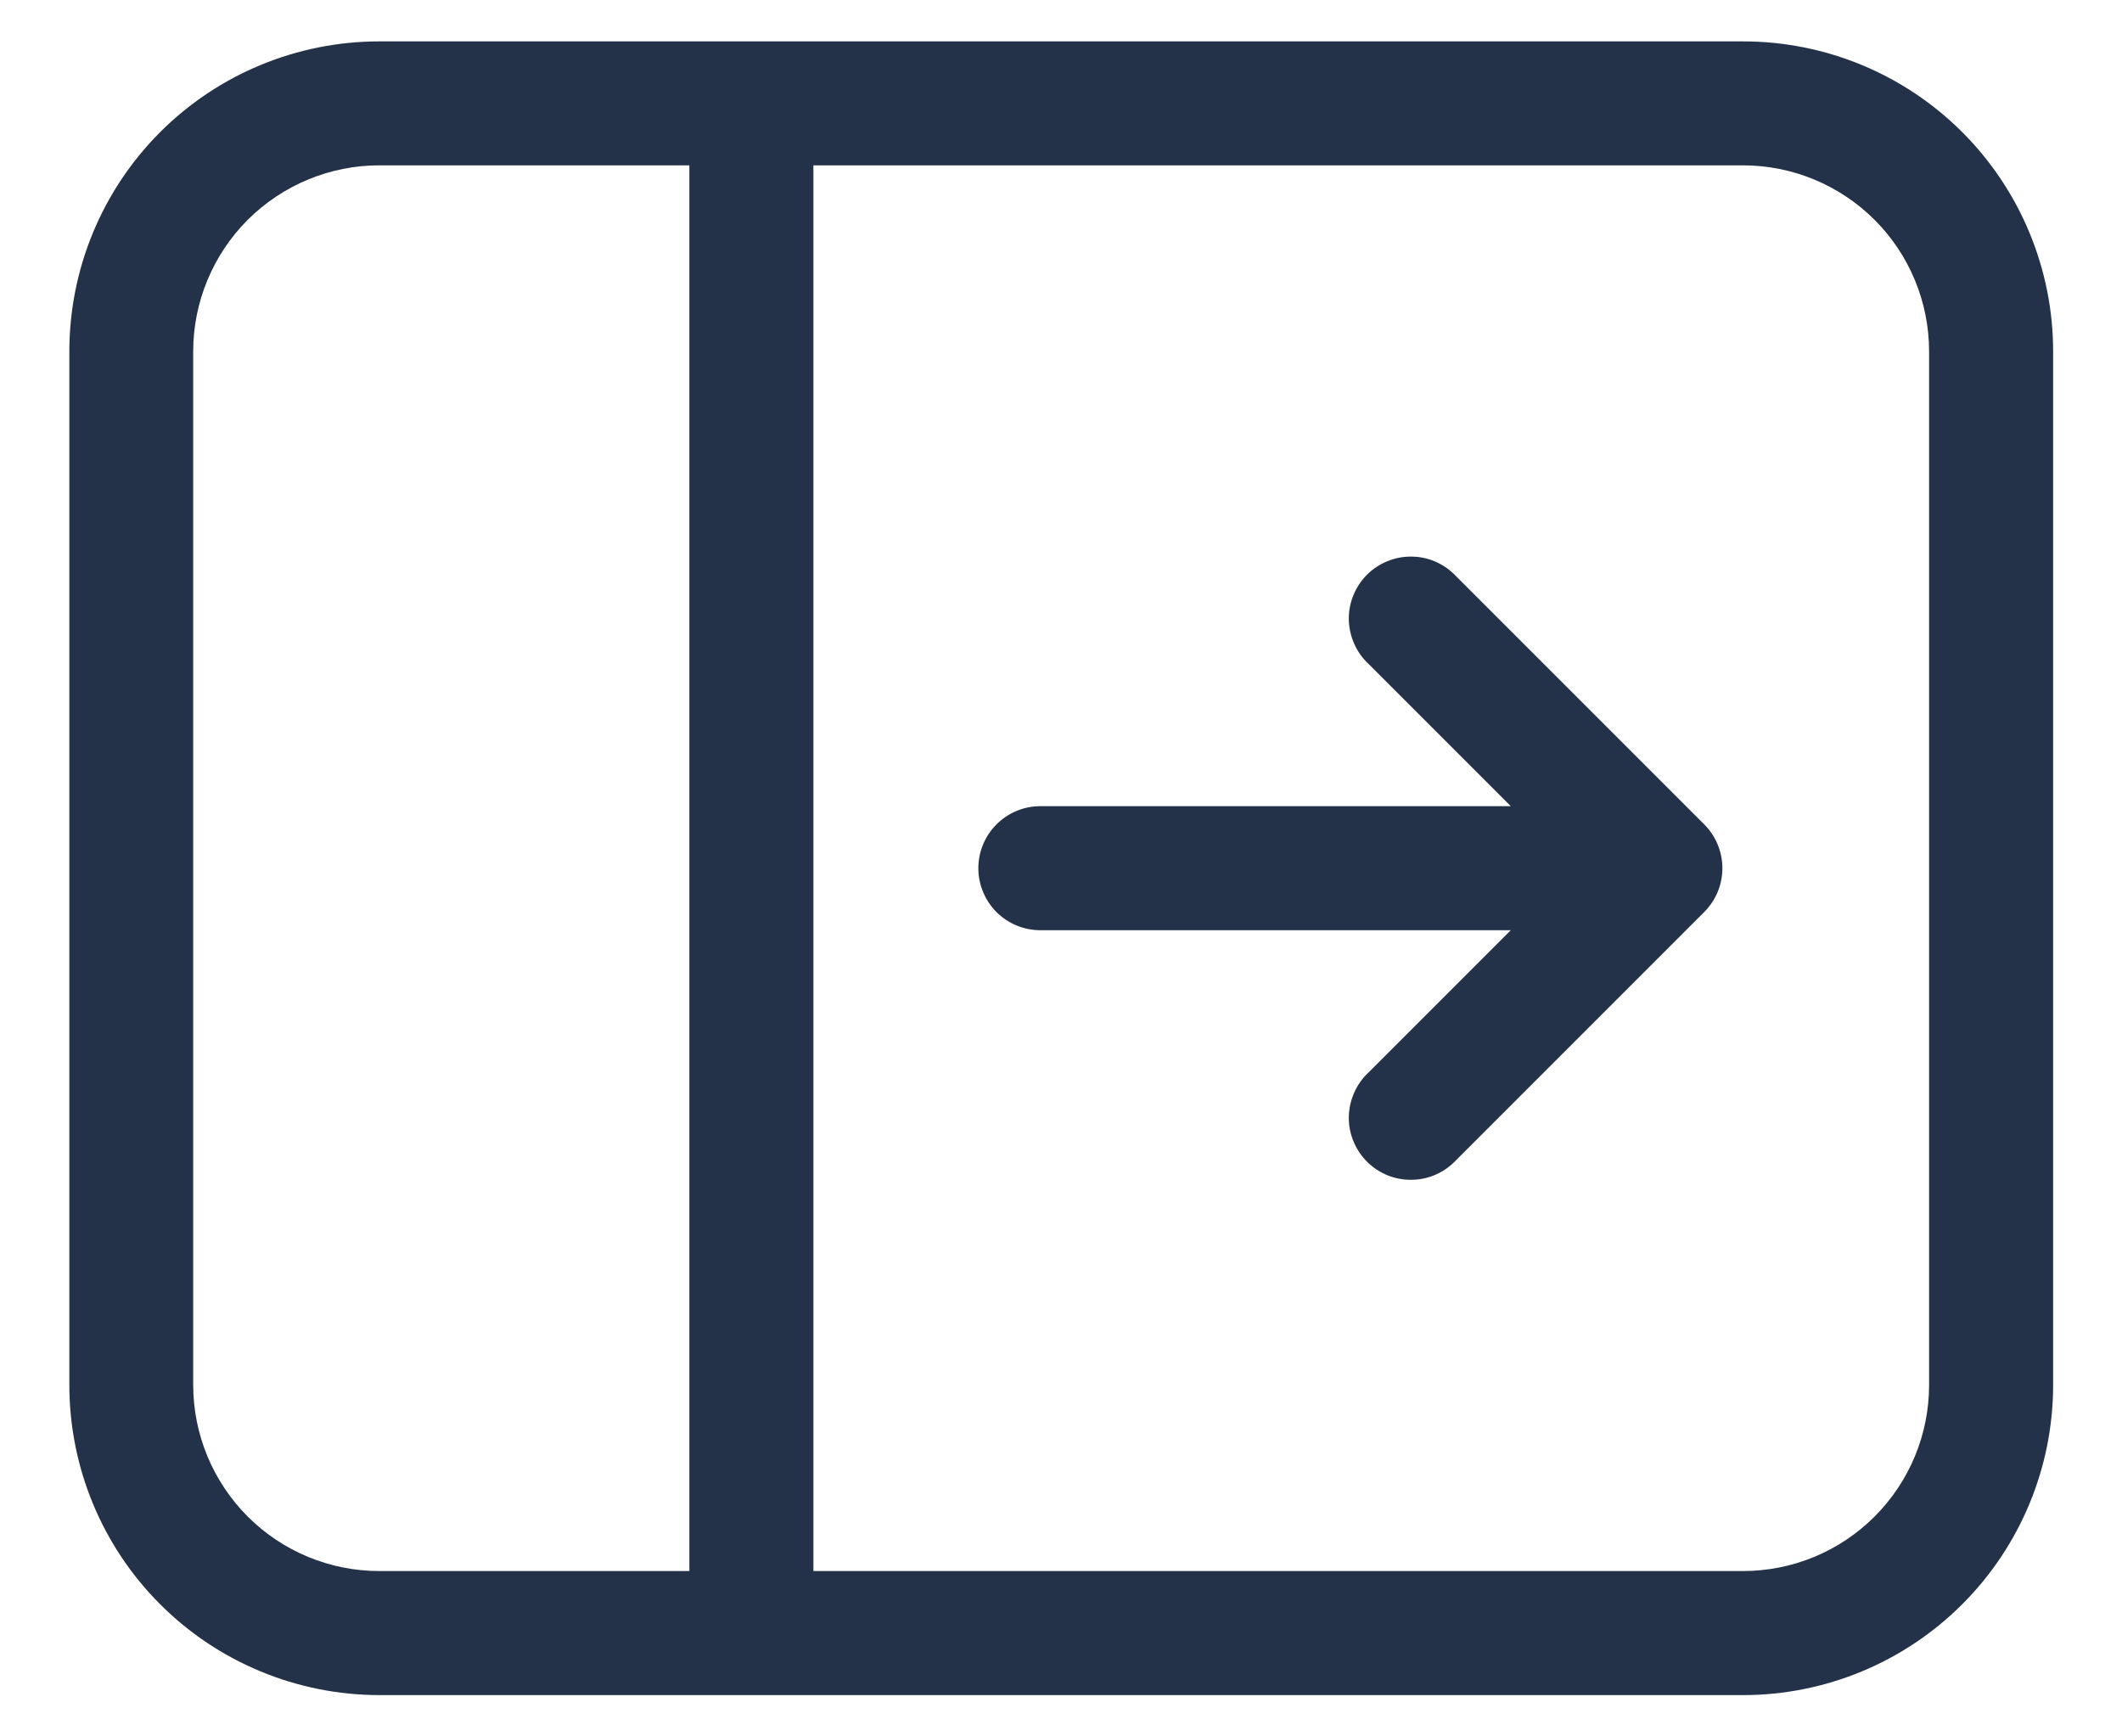 <svg width="22" height="18" viewBox="0 0 22 18" fill="none" xmlns="http://www.w3.org/2000/svg">
<path d="M14.189 6.883C14.125 6.824 14.075 6.753 14.04 6.674C14.005 6.595 13.986 6.51 13.984 6.424C13.982 6.338 13.998 6.252 14.031 6.172C14.063 6.092 14.111 6.019 14.172 5.958C14.233 5.897 14.306 5.849 14.386 5.817C14.466 5.784 14.552 5.768 14.638 5.77C14.725 5.771 14.81 5.79 14.889 5.825C14.967 5.861 15.038 5.911 15.097 5.974L17.669 8.546C17.789 8.666 17.857 8.83 17.857 9C17.857 9.171 17.789 9.334 17.669 9.454L15.097 12.026C15.038 12.089 14.967 12.14 14.889 12.175C14.81 12.21 14.725 12.229 14.638 12.23C14.552 12.232 14.466 12.216 14.386 12.184C14.306 12.151 14.233 12.103 14.172 12.042C14.111 11.981 14.063 11.908 14.031 11.828C13.998 11.748 13.982 11.663 13.984 11.576C13.986 11.49 14.005 11.405 14.04 11.326C14.075 11.247 14.125 11.176 14.189 11.117L15.663 9.643H10.786C10.615 9.643 10.452 9.575 10.331 9.455C10.211 9.334 10.143 9.171 10.143 9C10.143 8.83 10.211 8.666 10.331 8.546C10.452 8.425 10.615 8.357 10.786 8.357H15.663L14.189 6.883ZM21.286 3.643C21.286 2.791 20.947 1.973 20.344 1.37C19.741 0.767 18.924 0.429 18.071 0.429H3.933C3.08 0.429 2.263 0.767 1.66 1.37C1.057 1.973 0.719 2.791 0.719 3.643V14.357C0.719 15.21 1.057 16.027 1.66 16.63C2.262 17.233 3.08 17.571 3.932 17.572H18.071C18.924 17.572 19.741 17.233 20.344 16.63C20.947 16.027 21.286 15.21 21.286 14.357V3.643ZM18.071 1.714C18.583 1.714 19.073 1.918 19.435 2.279C19.797 2.641 20 3.132 20 3.643V14.357C20 14.869 19.797 15.359 19.435 15.721C19.073 16.083 18.583 16.286 18.071 16.286H8.433V1.714H18.071ZM7.147 1.714V16.286H3.932C3.421 16.286 2.93 16.083 2.568 15.721C2.207 15.359 2.003 14.869 2.003 14.357V3.643C2.003 3.132 2.207 2.641 2.568 2.279C2.93 1.918 3.421 1.714 3.932 1.714H7.146H7.147Z" fill="#243249"/>
</svg>

